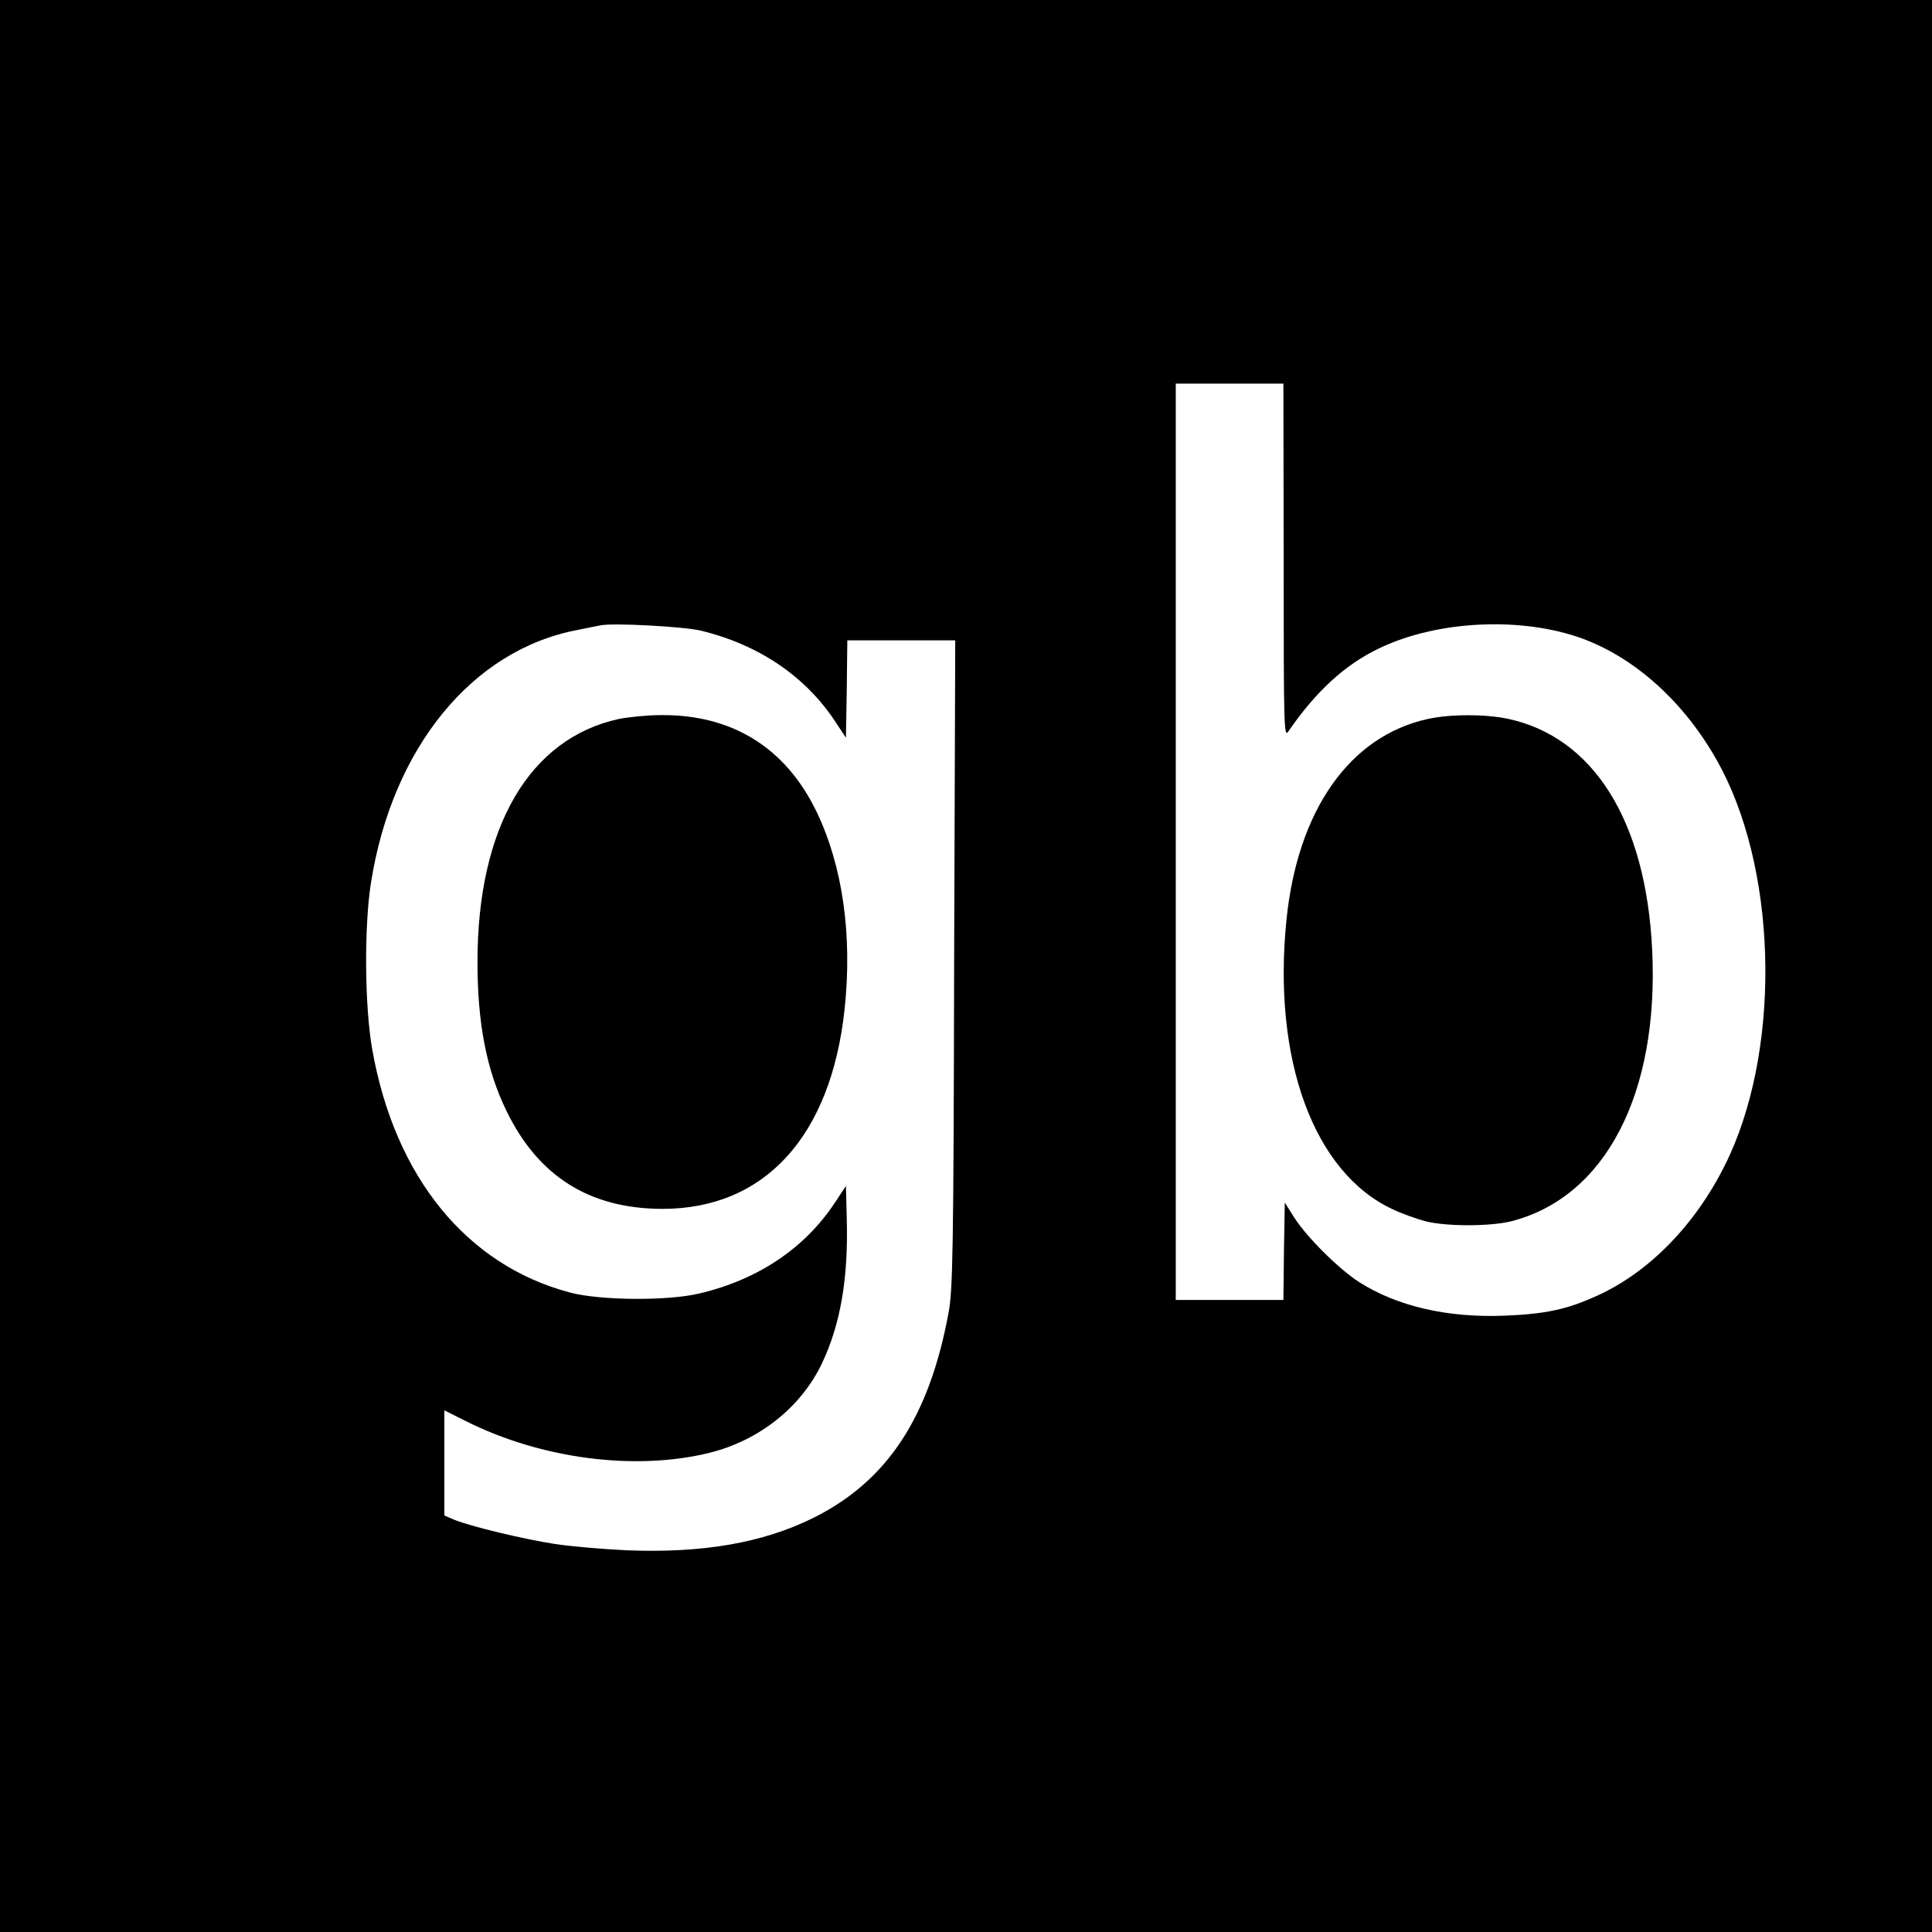 <svg version="1" xmlns="http://www.w3.org/2000/svg" width="933.333" height="933.333" viewBox="0 0 700 700"><path d="M0 350v350h700V0H0v350zm465.1-146.8c0 60.8.1 64.2 1.7 61.8 9.9-14.4 20.4-24.1 32.7-30 21.2-10.3 52.1-11.7 74.2-3.5 20.2 7.6 38.4 24.8 50.1 47.2 20.6 39.7 21.2 103.4 1.2 143.4-10.8 21.7-27.5 38.8-46.2 47.3-10.9 5-18.7 6.7-33.8 7.3-20.6.8-38.8-3.4-52.6-12.2-7.3-4.7-18.9-16.2-23.5-23.4l-3.4-5.4-.3 17.7-.2 17.6h-39V139h39l.1 64.2zM254 228.5c20.9 5.1 37.8 16.5 48.6 32.9l3.9 5.9.3-17.6.2-17.7h39.1l-.4 117.2c-.2 104.7-.5 118.3-2 126.3-7 38.1-22.3 61.2-49.1 74.5-18.2 9-39.9 12.8-67.5 11.7-8.6-.4-20.3-1.4-26.1-2.3-11.2-1.7-30.7-6.4-36.5-8.8l-3.5-1.5V511l7.8 3.9c27.3 13.7 61.3 18.1 88.2 11.5 18.1-4.5 33.2-16.5 40.8-32.4 6.7-14.1 9.6-30.8 9-52.4l-.3-11.9-3.9 5.9c-11 16.7-28 28.1-49.4 33.1-11.5 2.7-35.9 2.5-46.7-.4-37.4-9.9-63.4-41.8-71.6-87.9-2.8-15.5-3-44.7-.5-60.5 7.7-49 36.8-84.6 75.1-91.7 3.3-.7 6.9-1.4 8-1.6 4.1-1 30.2.4 36.5 1.9z"/><path d="M517.3 260.5c-28.3 6.2-47.2 33.1-51.2 72.9-5.1 50.5 9.9 91.4 38.4 104.7 3.3 1.6 8.7 3.5 12 4.4 7.6 1.9 23.3 1.9 31 0 34.2-8.7 53.7-46.3 51.1-98.6-2.3-46.6-21.3-76.9-52.4-83.5-8.3-1.7-20.7-1.7-28.9.1zM224.2 260.5c-32.5 7.1-51.2 39.3-51.2 88 0 22.4 3.3 39.2 10.5 54 11.5 23.7 30.1 35.4 56.3 35.5 37.2.1 61.2-26.2 66.2-72.2 2.9-27-.7-52-10.1-71.6-11.2-23.3-30.7-35.4-56.6-35.1-4.8 0-11.6.7-15.1 1.4z"/></svg>